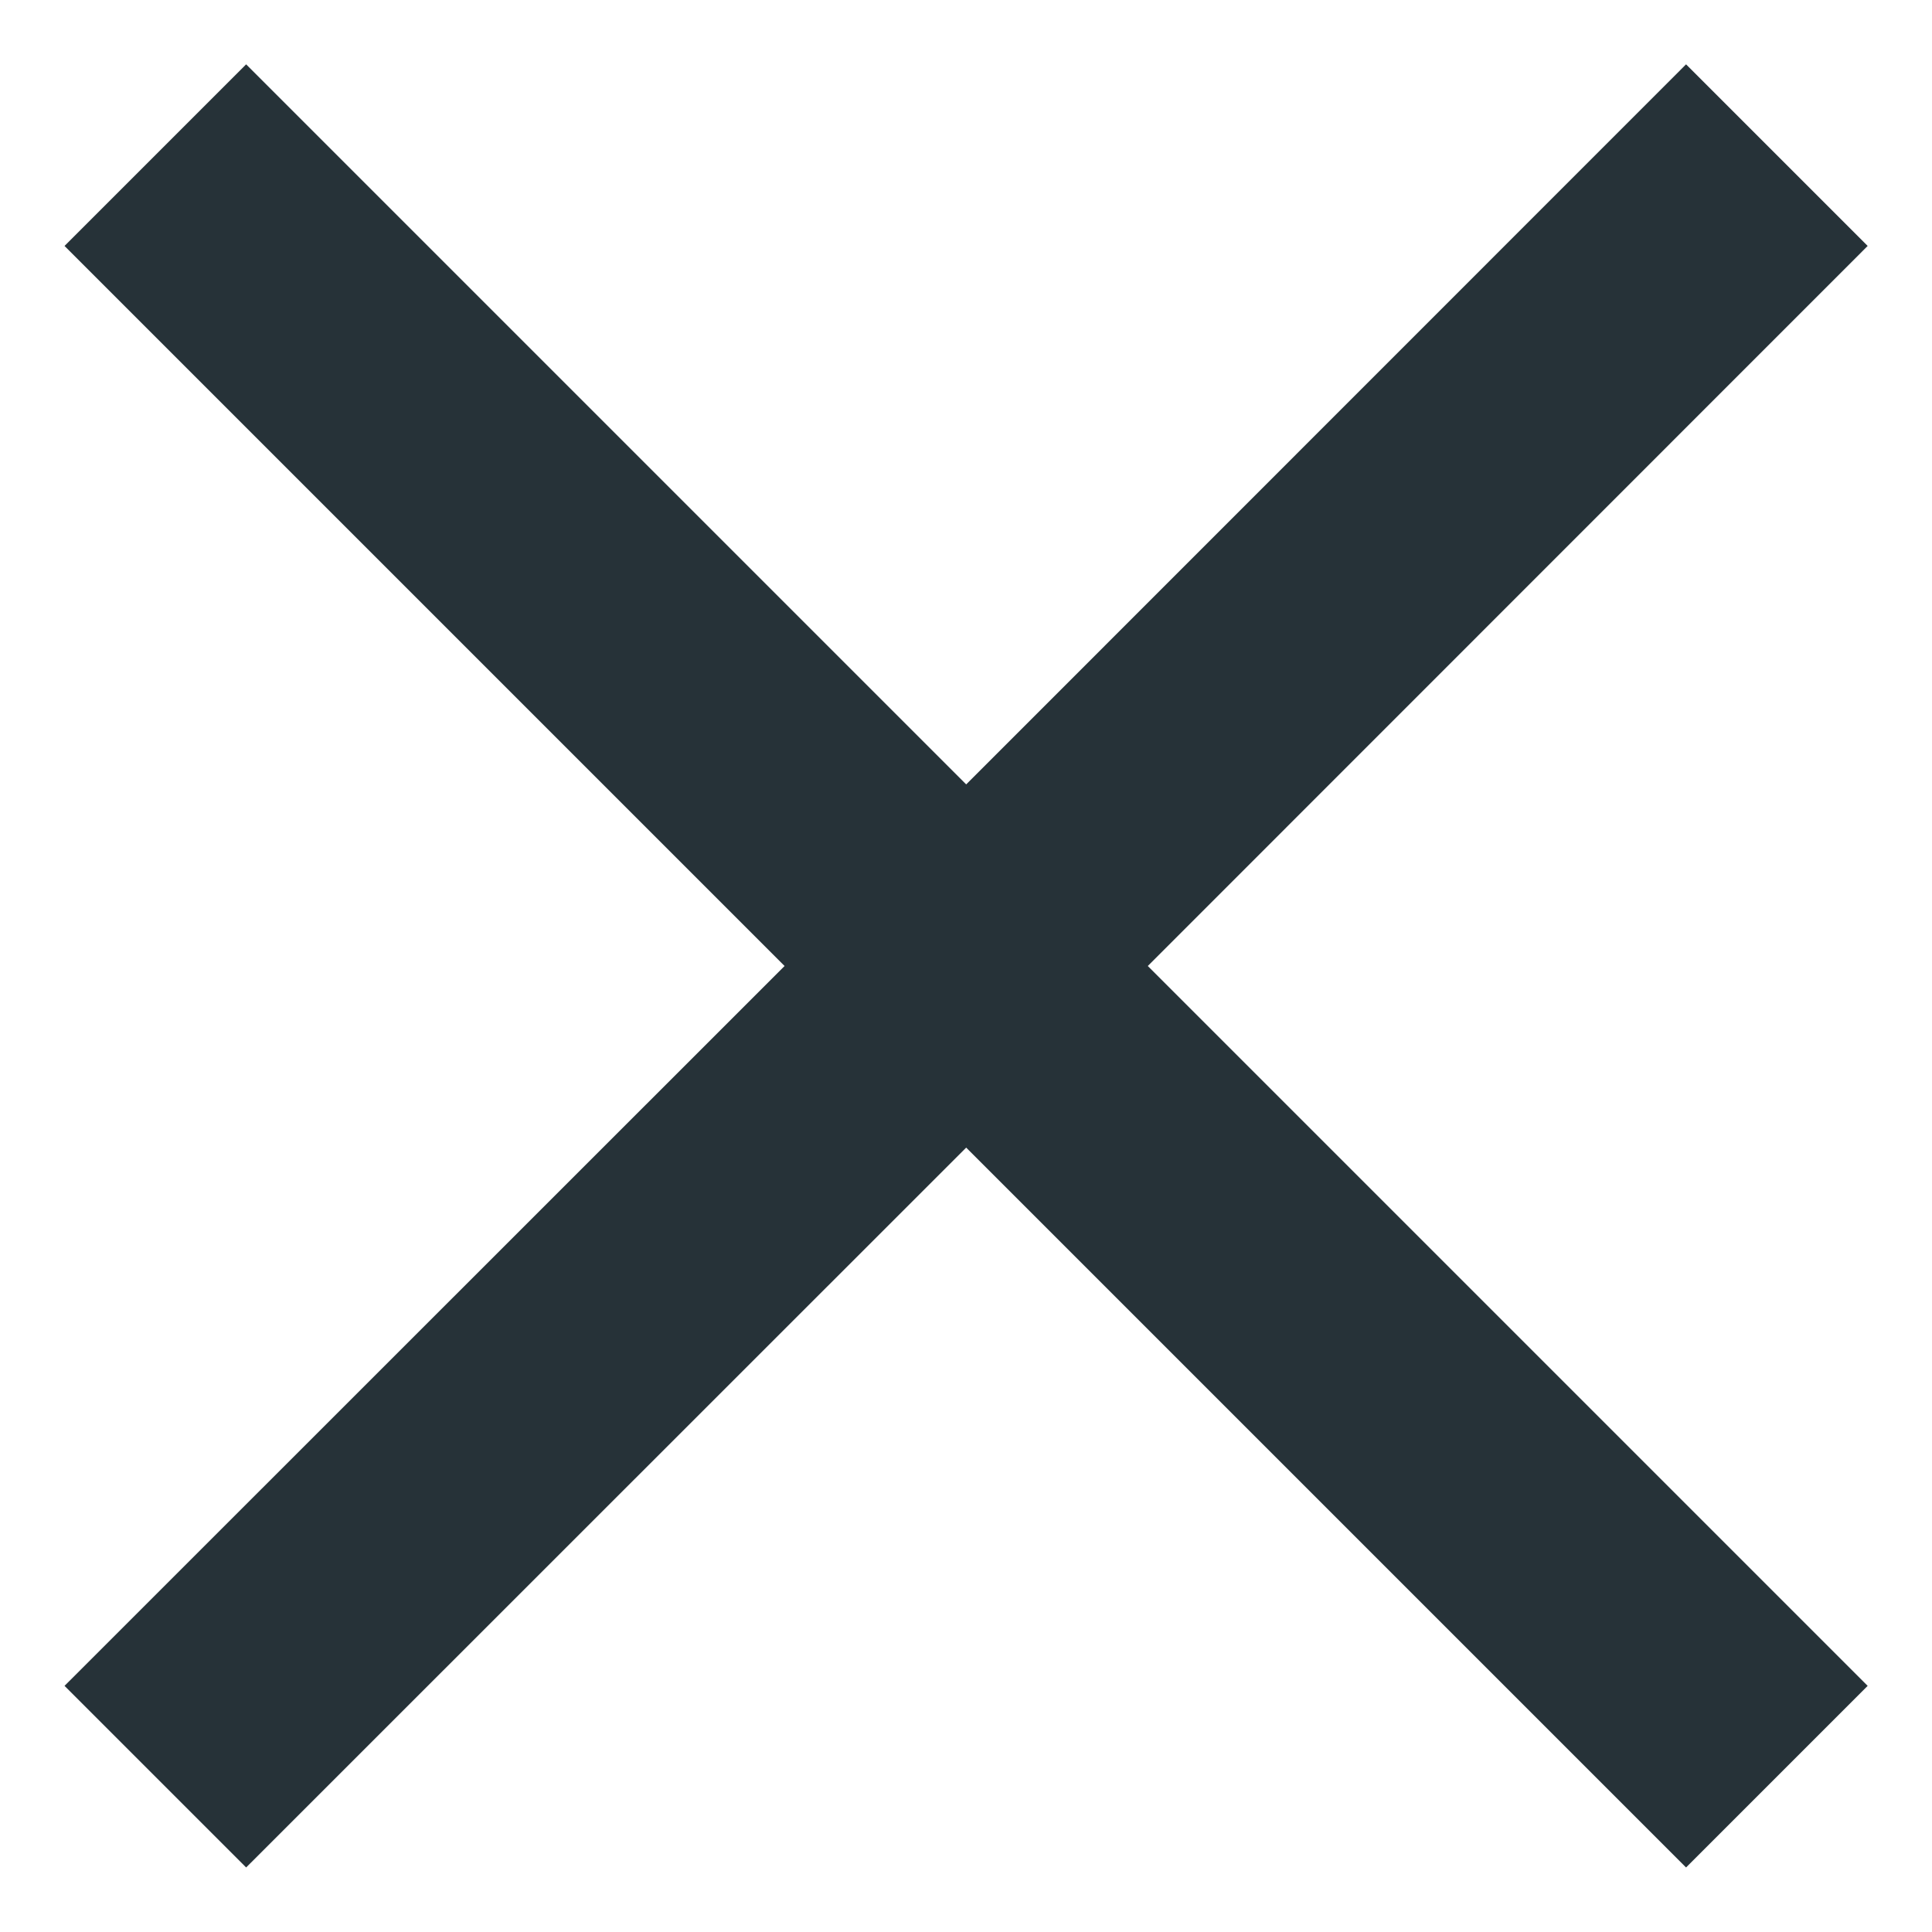 <svg width="10" height="10" viewBox="0 0 10 10" fill="none" xmlns="http://www.w3.org/2000/svg">
<path d="M9.667 1.273L8.727 0.333L5.001 4.06L1.274 0.333L0.334 1.273L4.061 5L0.334 8.726L1.274 9.666L5.001 5.94L8.727 9.666L9.667 8.726L5.941 5L9.667 1.273Z" fill="#263238"/>
</svg>
